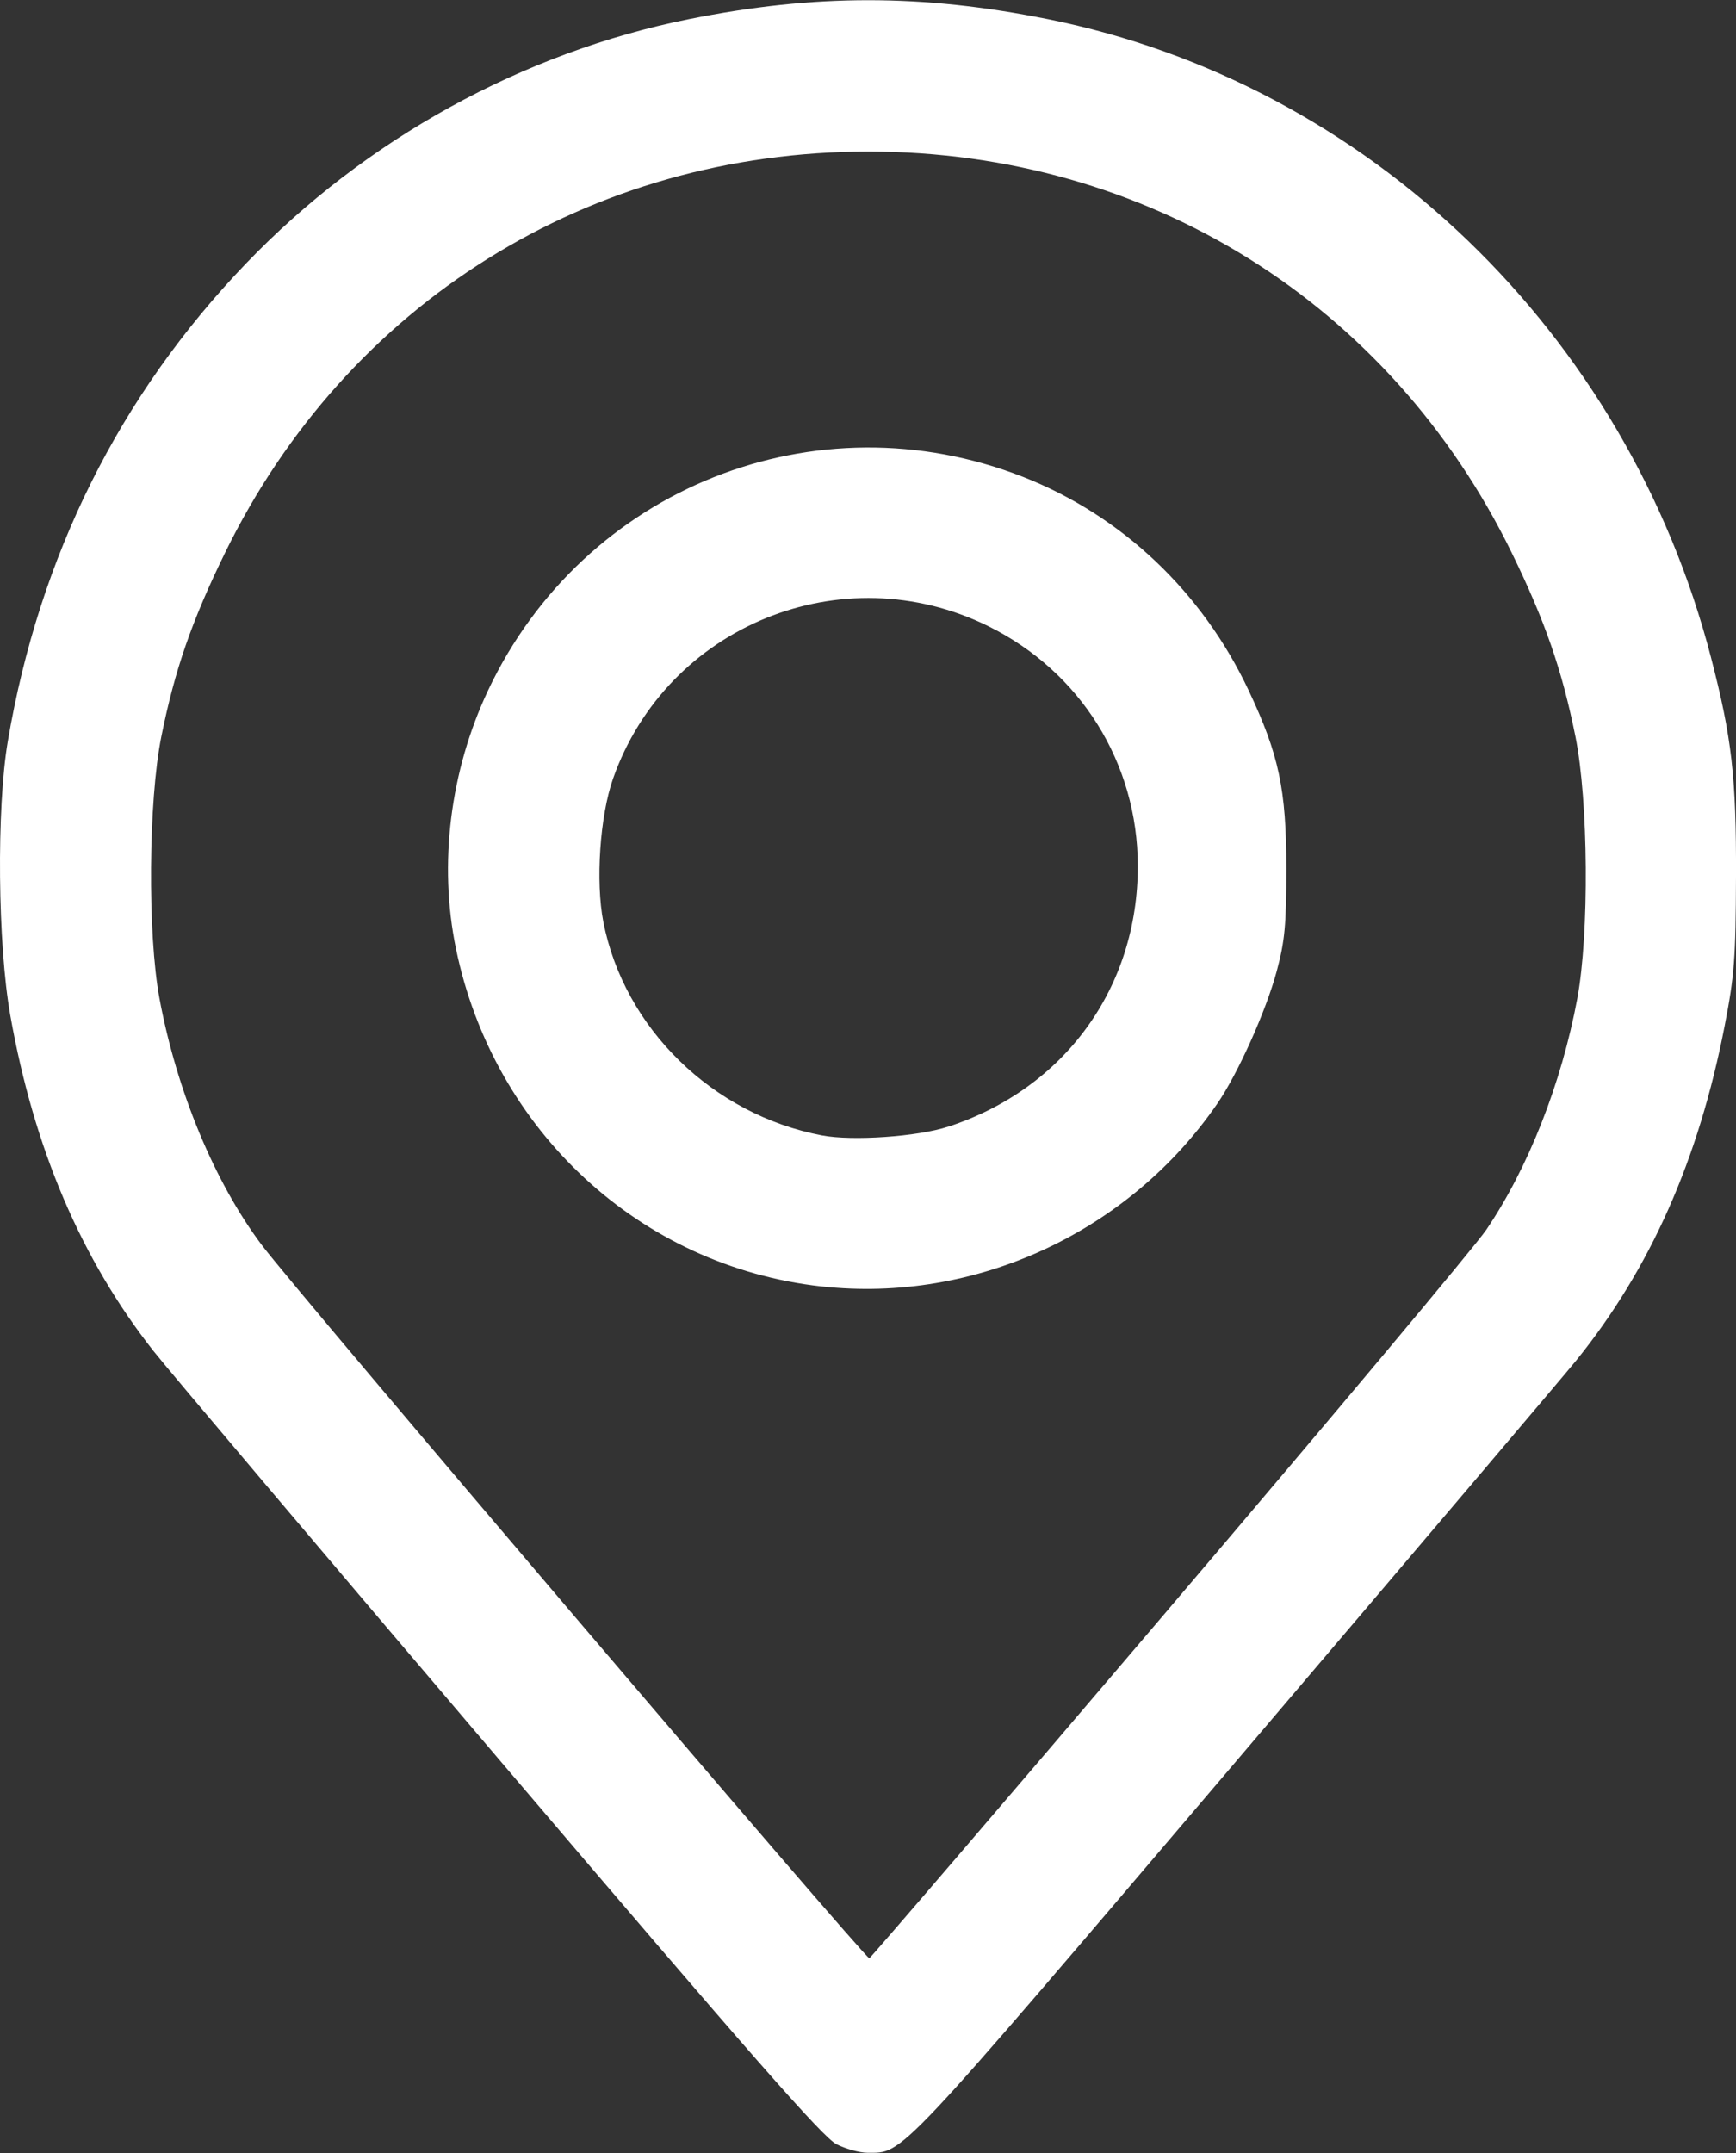 <svg xmlns="http://www.w3.org/2000/svg" width="50" height="62"><rect width="100%" height="100%" fill="#333333" stroke="none"/><path d="m 24.094,61.748 c -0.39,-0.193 -2.421,-2.508 -9.686,-11.04 -5.056,-5.937 -9.55,-11.249 -9.987,-11.803 -2.081,-2.641 -3.443,-5.831 -4.124,-9.664 -0.364,-2.05 -0.4,-5.959 -0.072,-7.891 C 1.131,16.015 3.442,11.381 7.089,7.585 10.522,4.012 15.05,1.514 19.838,0.552 c 3.622,-0.728 6.725,-0.728 10.35,8e-4 9.208,1.85 16.662,9.025 19.091,18.376 0.601,2.315 0.731,3.45 0.721,6.317 -0.008,2.355 -0.046,2.853 -0.327,4.298 -0.748,3.852 -2.141,6.992 -4.274,9.633 -0.326,0.404 -4.749,5.615 -9.829,11.582 -9.834,11.55 -9.536,11.234 -10.593,11.234 -0.215,-5e-5 -0.613,-0.11 -0.884,-0.244 z m 9.584,-15.435 c 4.705,-5.527 8.813,-10.431 9.129,-10.897 1.211,-1.788 2.165,-4.212 2.622,-6.659 0.347,-1.86 0.32,-5.697 -0.053,-7.546 -0.388,-1.922 -0.874,-3.324 -1.833,-5.288 C 40.027,8.728 33.032,4.365 25.011,4.365 c -8.021,0 -15.016,4.363 -18.531,11.558 -0.959,1.963 -1.445,3.365 -1.833,5.288 -0.373,1.85 -0.4,5.686 -0.053,7.546 0.497,2.665 1.587,5.289 2.951,7.103 1.002,1.333 17.389,20.568 17.493,20.532 0.047,-0.017 3.936,-4.552 8.641,-10.079 z m -10.015,-9.267 c -5.219,-0.577 -9.447,-4.482 -10.53,-9.725 -0.504,-2.442 -0.171,-5.118 0.927,-7.445 2.748,-5.822 9.44,-8.487 15.415,-6.139 2.838,1.115 5.146,3.301 6.486,6.139 0.876,1.857 1.088,2.853 1.088,5.128 0,1.636 -0.043,2.097 -0.277,2.966 -0.308,1.145 -1.119,2.952 -1.714,3.816 -2.55,3.706 -6.974,5.748 -11.396,5.259 z m 3.648,-4.601 c 3.353,-1.096 5.466,-4.004 5.46,-7.513 -0.005,-2.958 -1.648,-5.589 -4.31,-6.902 -4.198,-2.07 -9.254,-0.014 -10.804,4.393 -0.378,1.076 -0.506,2.962 -0.28,4.123 0.598,3.064 3.147,5.553 6.301,6.151 0.877,0.166 2.749,0.036 3.632,-0.253 z" fill="#fff"/></svg>